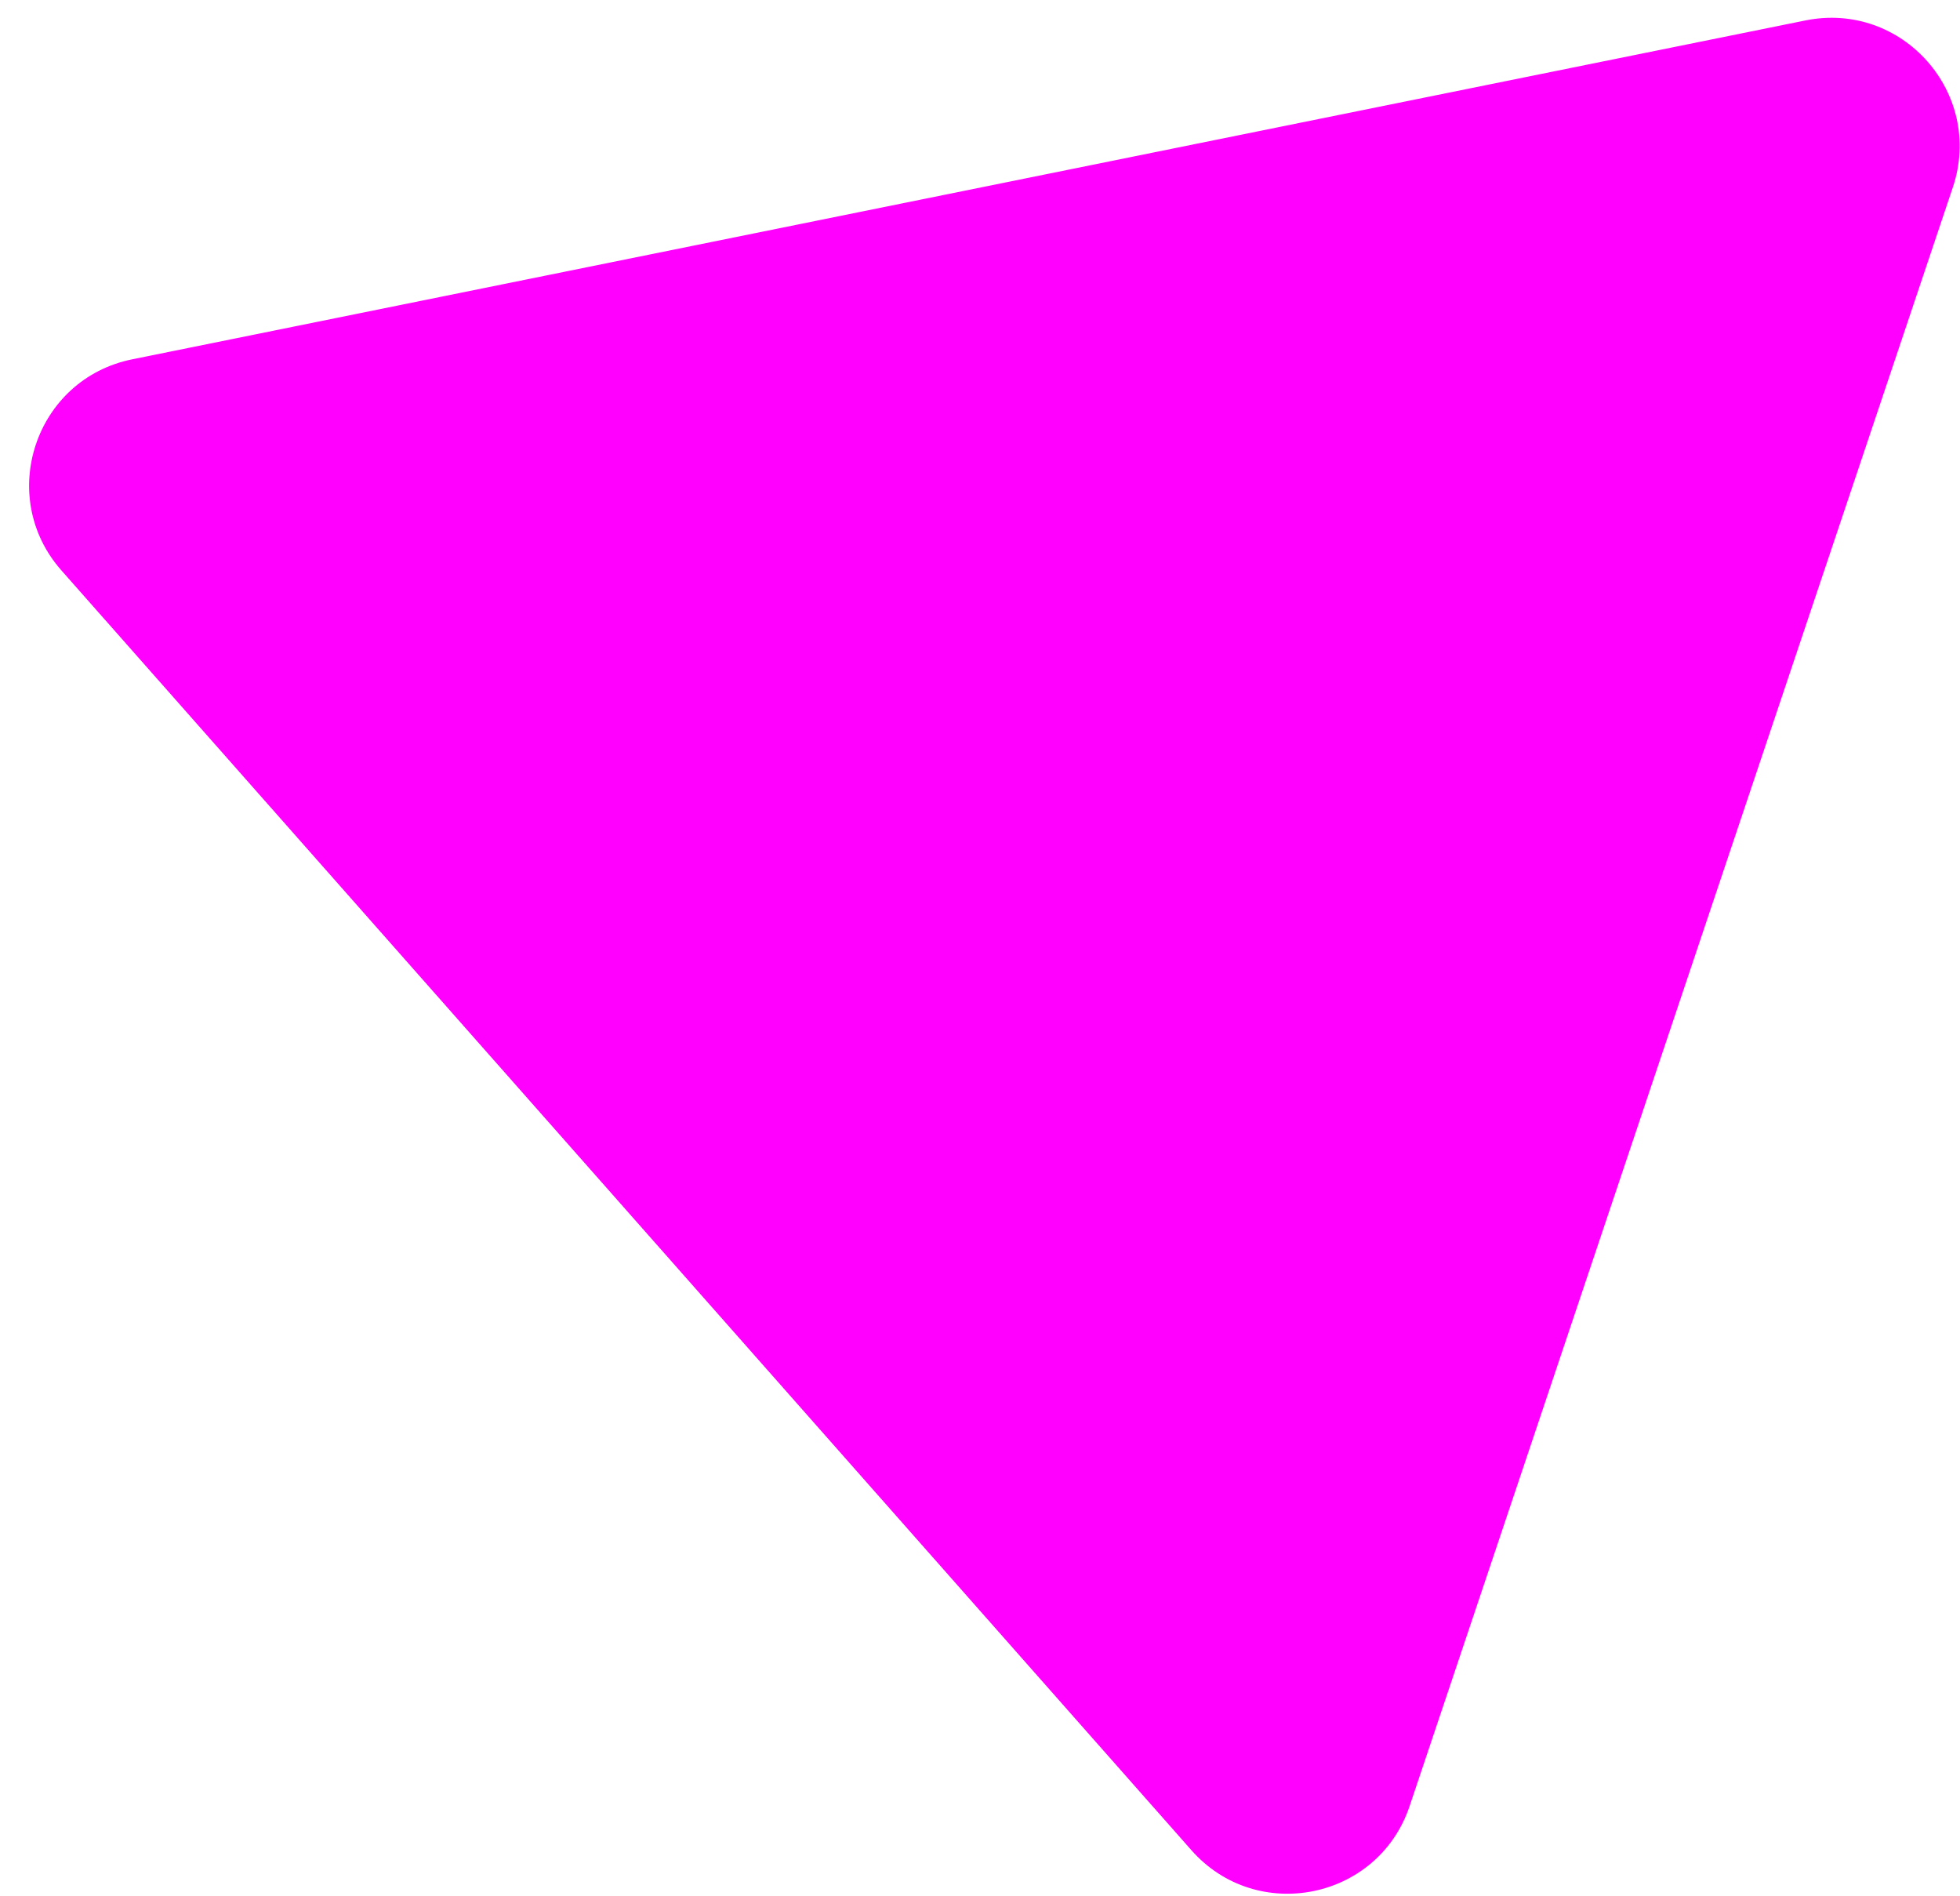 <svg width="61" height="59" viewBox="0 0 61 59" fill="none" xmlns="http://www.w3.org/2000/svg">
<path d="M1.911 17.749C-0.127 15.441 1.098 11.792 4.116 11.181L56.191 0.636C59.209 0.025 61.757 2.91 60.777 5.829L43.871 56.2C42.892 59.119 39.119 59.883 37.081 57.575L1.911 17.749Z" fill="#FF00FF"/>
</svg>

